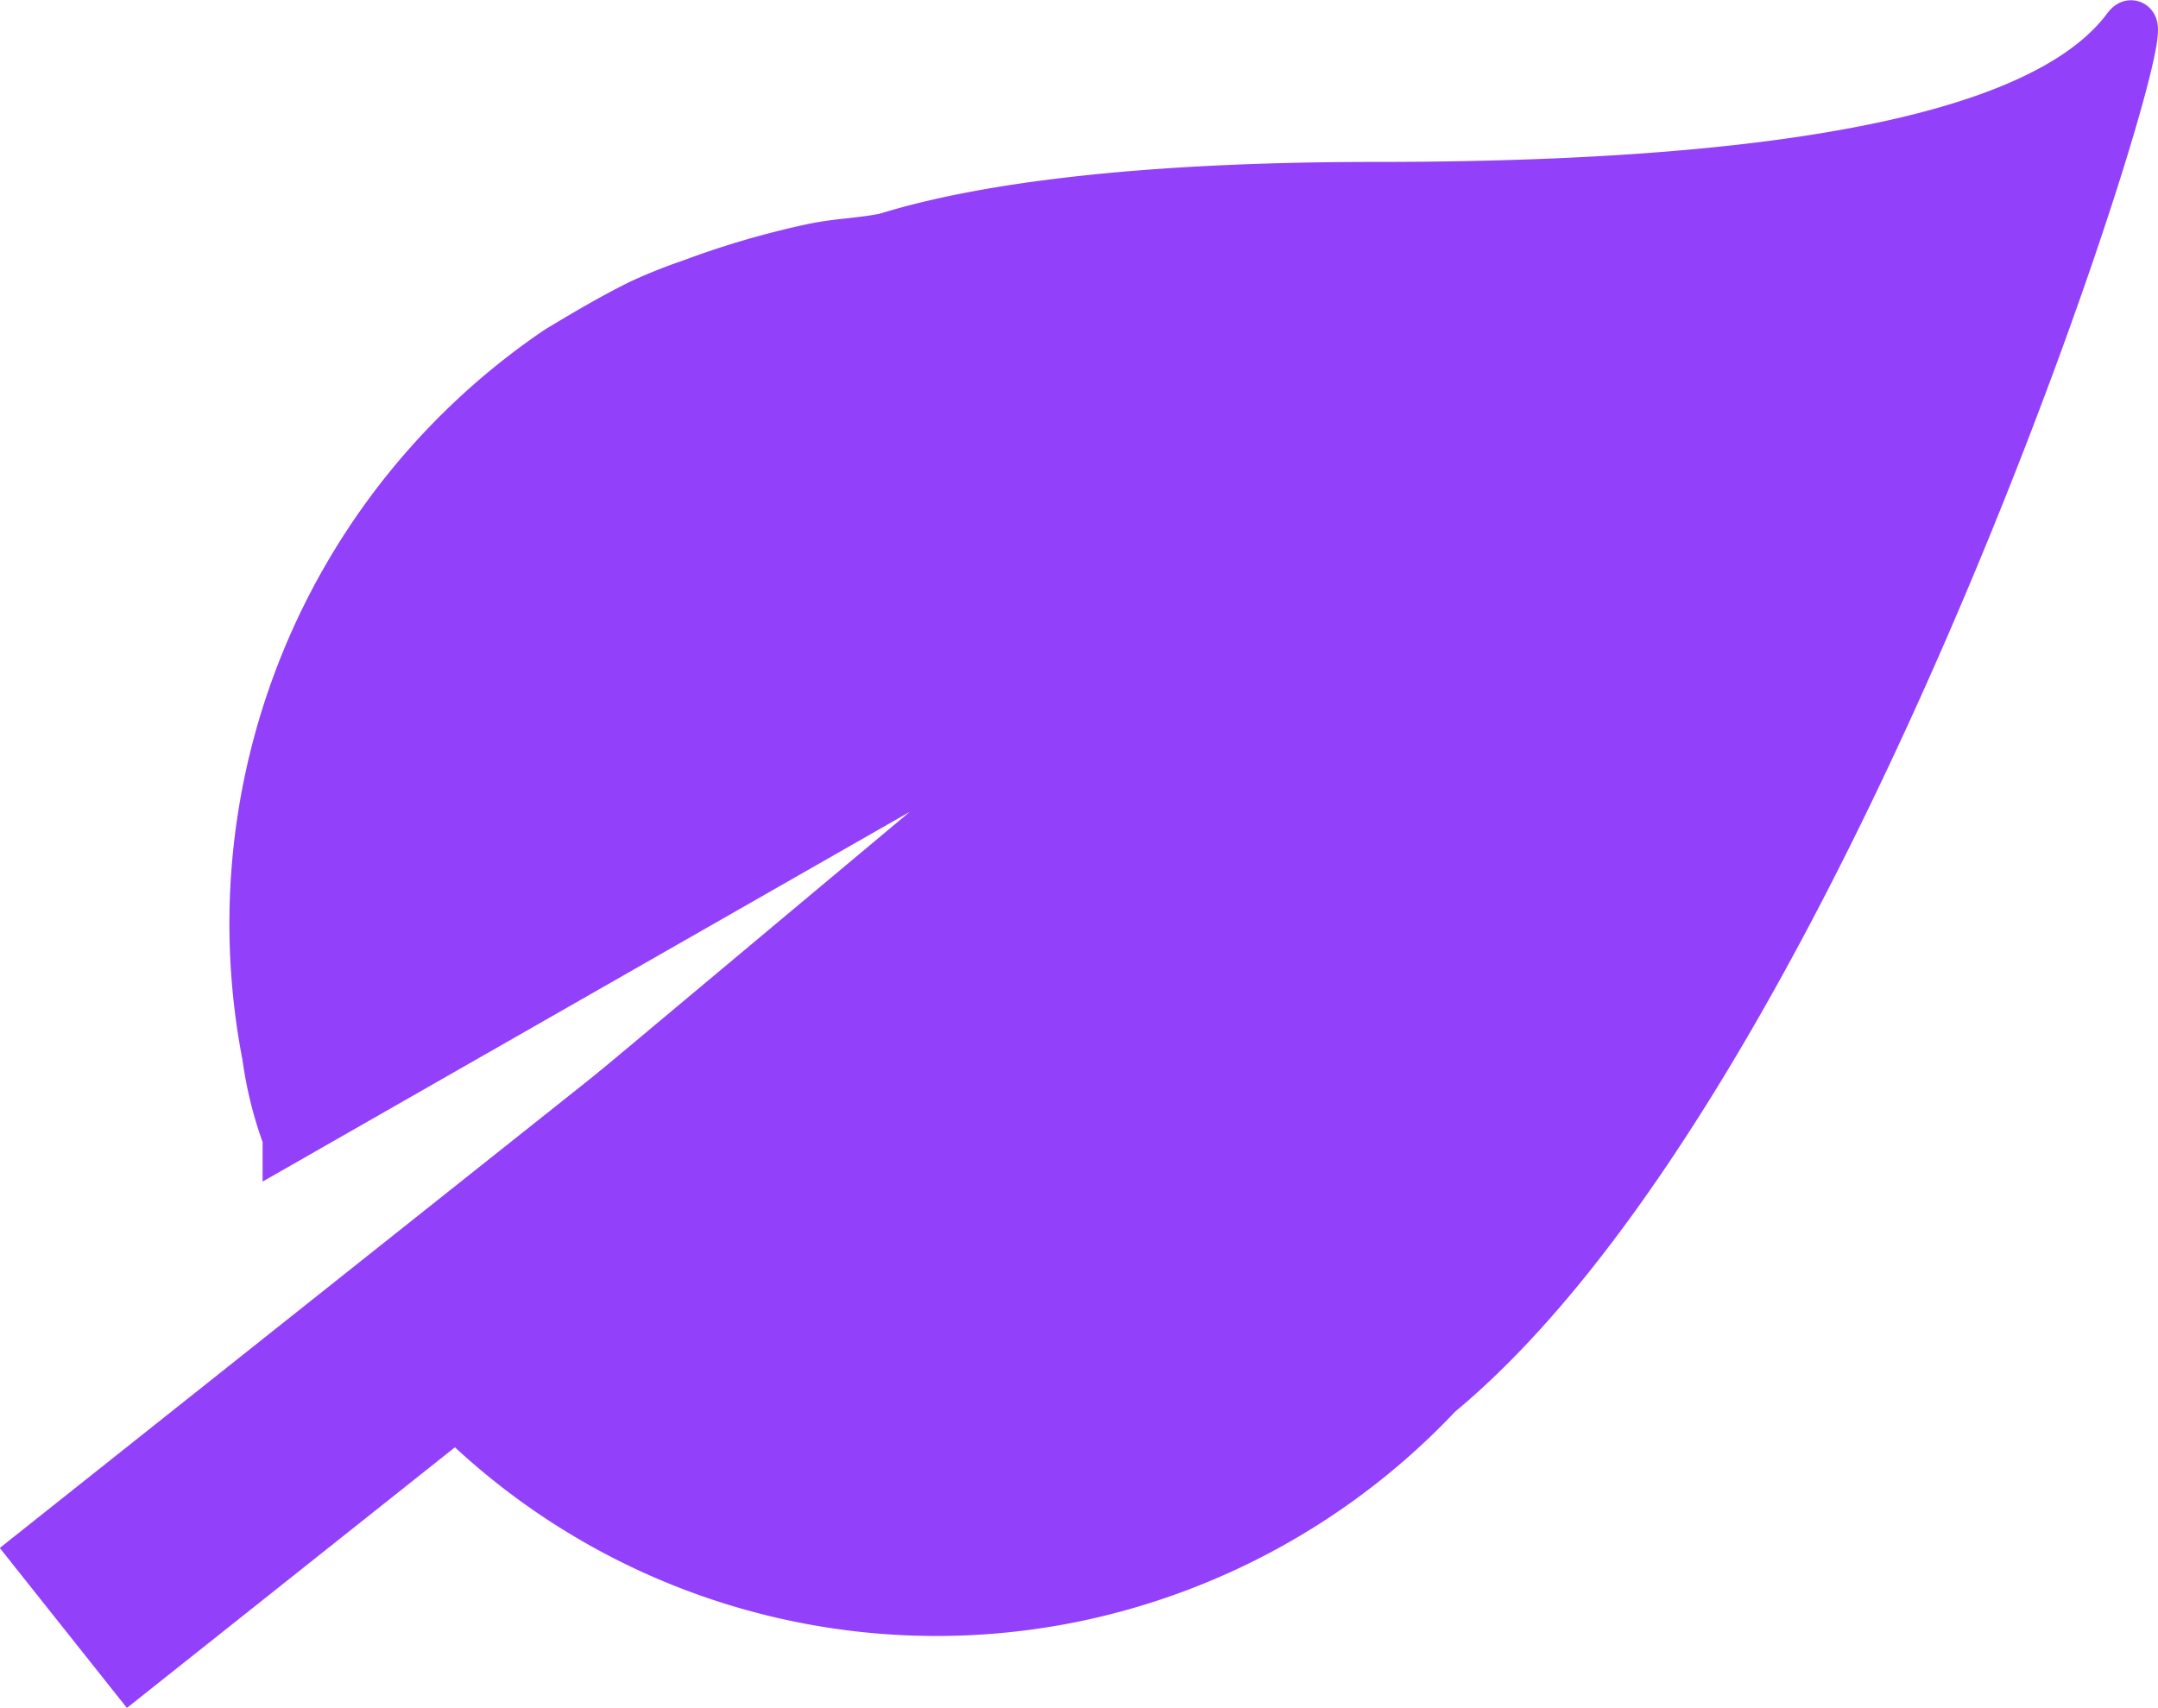 <svg xmlns="http://www.w3.org/2000/svg" viewBox="0 0 42.24 33.43"><defs><style>.cls-1,.cls-2{fill:#9340fb;stroke:#9340fb;stroke-miterlimit:10;}.cls-2{stroke-width:4px;}</style></defs><g id="Calque_2" data-name="Calque 2"><g id="Calque_1-2" data-name="Calque 1"><path class="cls-1" d="M28.14,27.27a13.54,13.54,0,0,1-7.2,4,13.37,13.37,0,0,1-12.3-3.9,9,9,0,0,1-1.5-1.9l15.3-12.8-16.8,9.6a7.49,7.49,0,0,1-.4-1.6,13.54,13.54,0,0,1,5.7-13.8c.5-.3,1-.6,1.6-.9a10.37,10.37,0,0,1,1-.4,16.82,16.82,0,0,1,2.4-.7c.5-.1.9-.1,1.4-.2,1.6-.5,4.5-1,9.6-1,10,0,13.5-1.5,14.7-3.1C42.64-.83,36,20.77,28.14,27.27Z"/><line class="cls-2" x1="1.24" y1="31.87" x2="16.34" y2="19.87"/></g></g></svg>